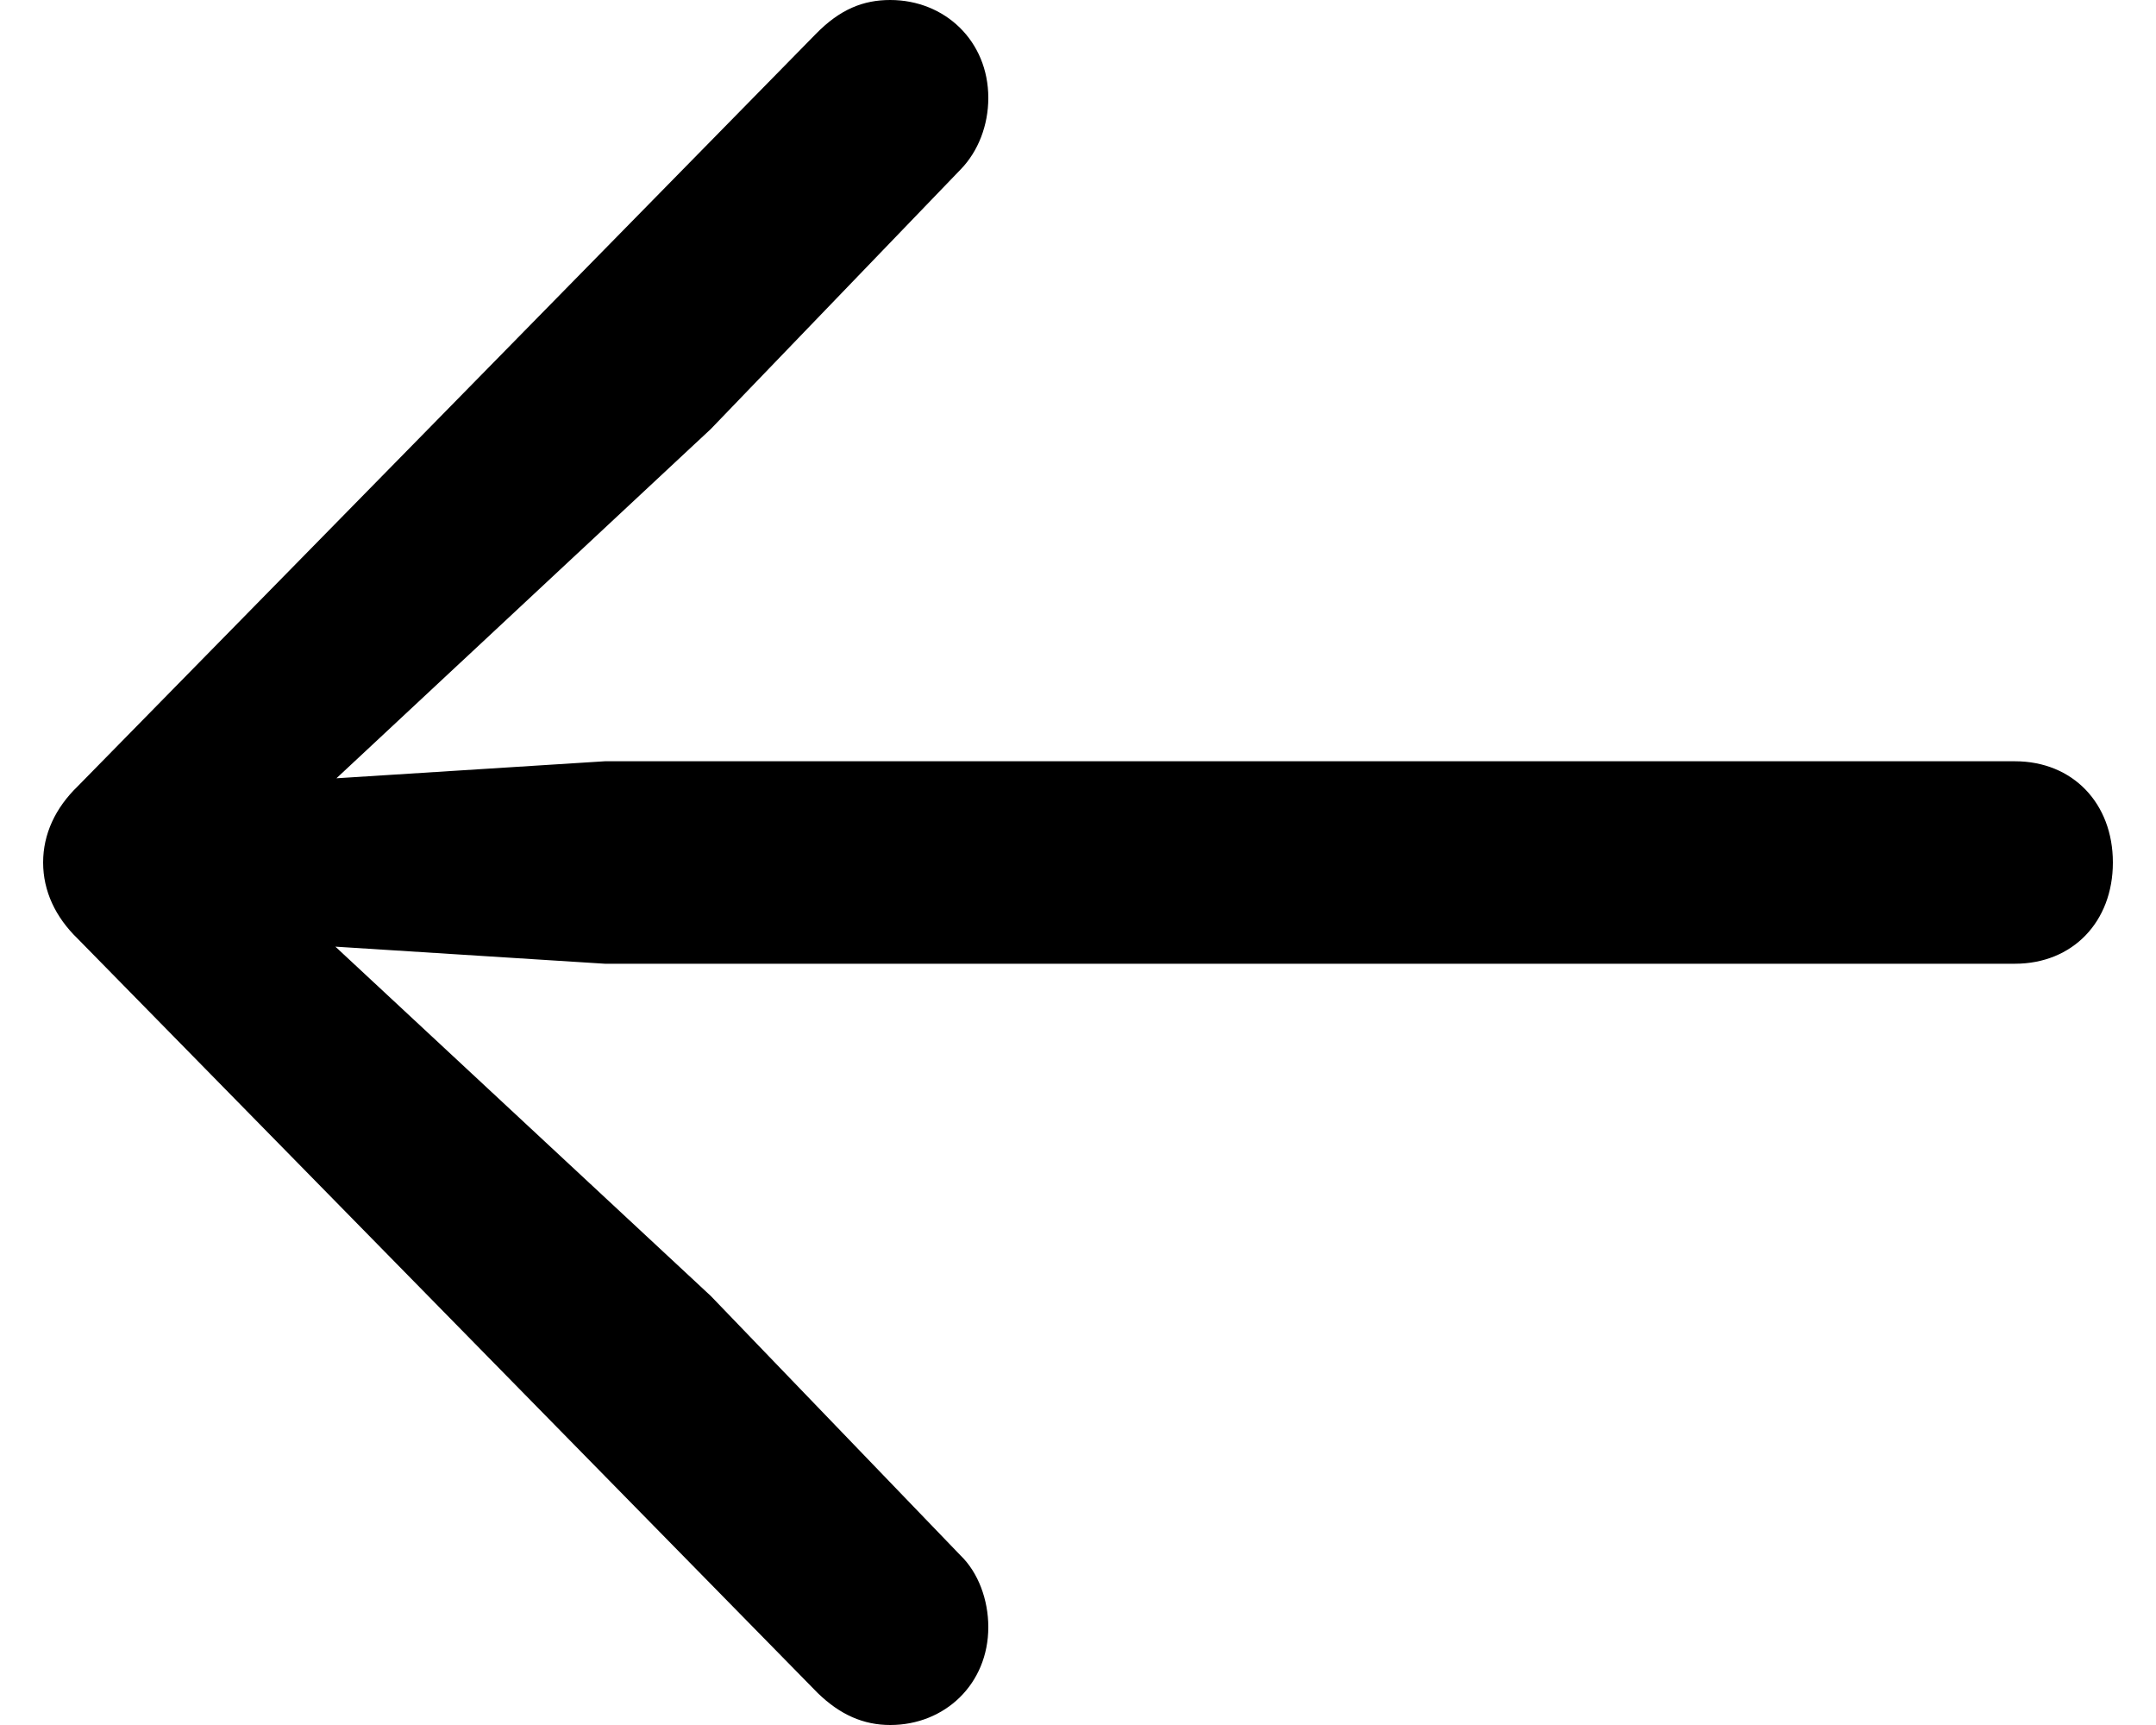 <svg width="20" height="16" viewBox="0 0 20 16" fill="none" xmlns="http://www.w3.org/2000/svg">
<path id="Vector" d="M0.4 8C0.4 8.264 0.514 8.507 0.721 8.707L7.586 15.704C7.793 15.905 8.01 16 8.258 16C8.765 16 9.168 15.62 9.168 15.092C9.168 14.839 9.075 14.586 8.91 14.427L6.594 12.021L2.499 8.211L2.282 8.728L5.611 8.939H18.691C19.228 8.939 19.6 8.549 19.6 8C19.6 7.451 19.228 7.061 18.691 7.061H5.611L2.282 7.272L2.499 7.799L6.594 3.979L8.91 1.573C9.075 1.404 9.168 1.161 9.168 0.908C9.168 0.38 8.765 0 8.258 0C8.01 0 7.793 0.084 7.566 0.317L0.721 7.293C0.514 7.493 0.4 7.736 0.4 8Z" fill="black"/>
</svg>
